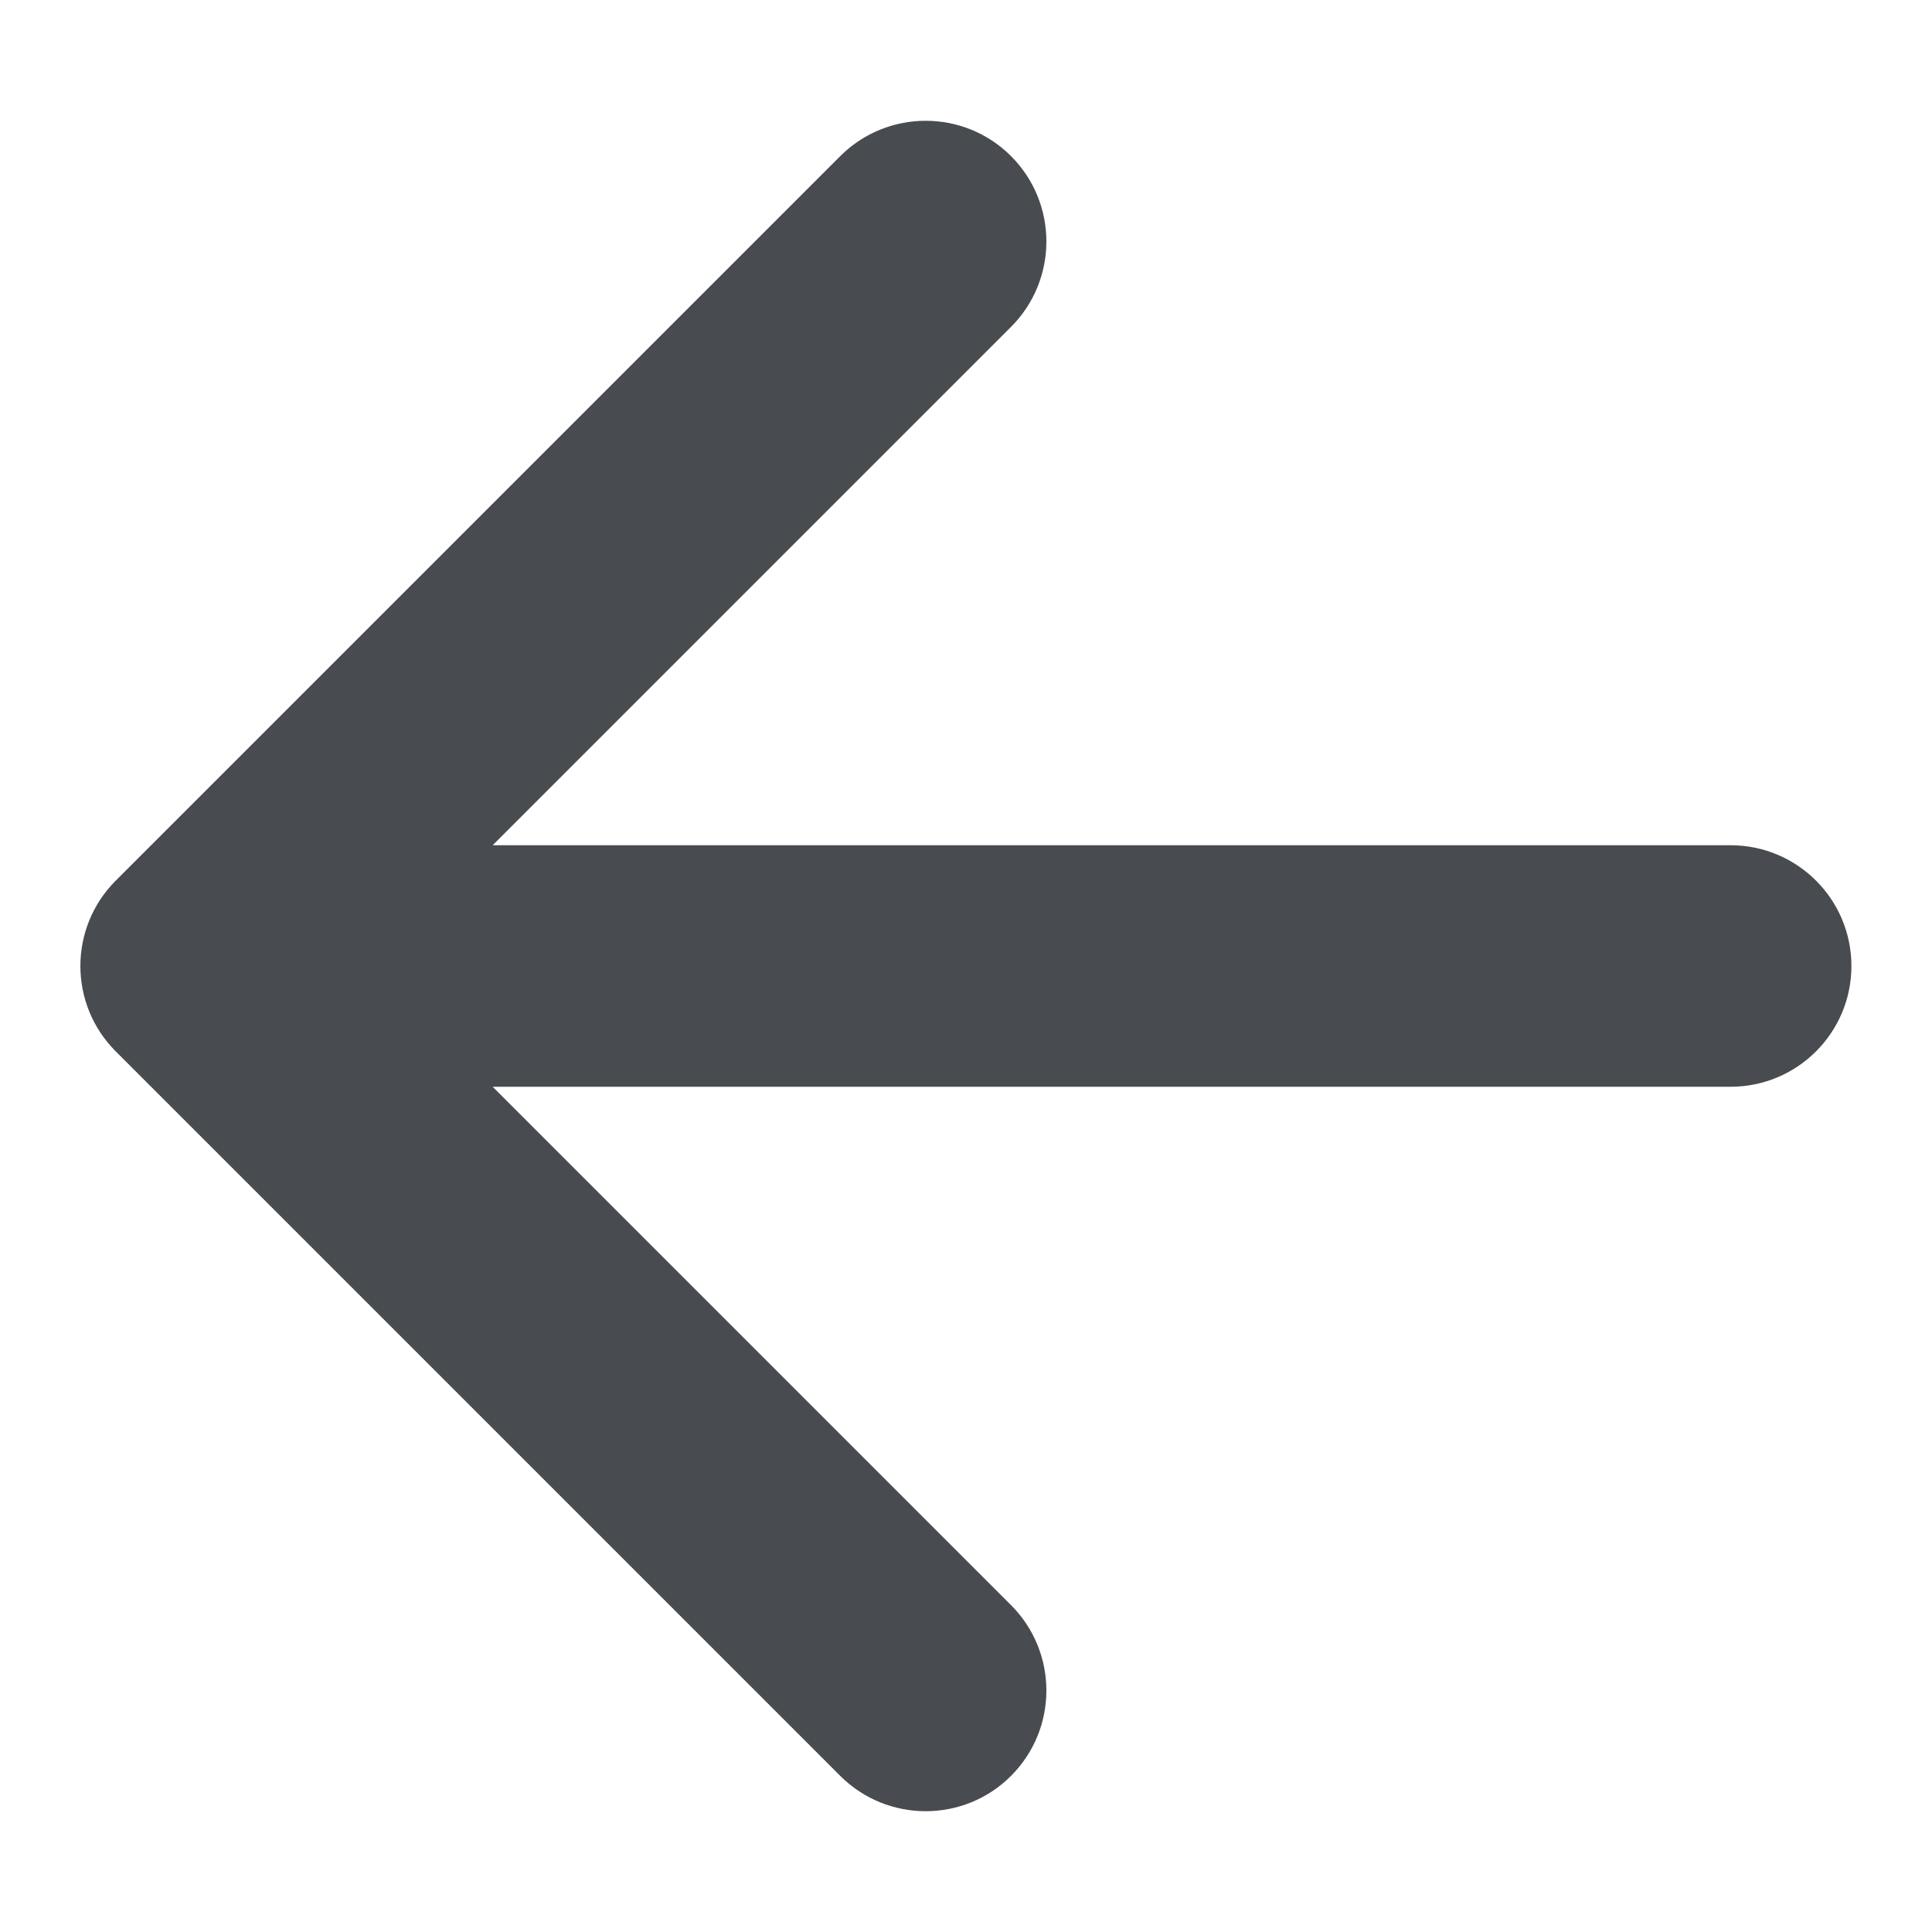 <svg width="14" height="14" viewBox="0 0 14 14" fill="none" xmlns="http://www.w3.org/2000/svg">
	<path fill-rule="evenodd" clip-rule="evenodd" d="M13.416 7C13.416 7.483 13.024 7.875 12.541 7.875L3.57 7.875L7.326 11.631C7.668 11.973 7.668 12.527 7.326 12.869C6.985 13.21 6.431 13.21 6.089 12.869L0.839 7.619C0.497 7.277 0.497 6.723 0.839 6.381L6.089 1.131C6.431 0.79 6.985 0.79 7.326 1.131C7.668 1.473 7.668 2.027 7.326 2.369L3.57 6.125L12.541 6.125C13.024 6.125 13.416 6.517 13.416 7Z" fill="#484B4F" />
</svg>
